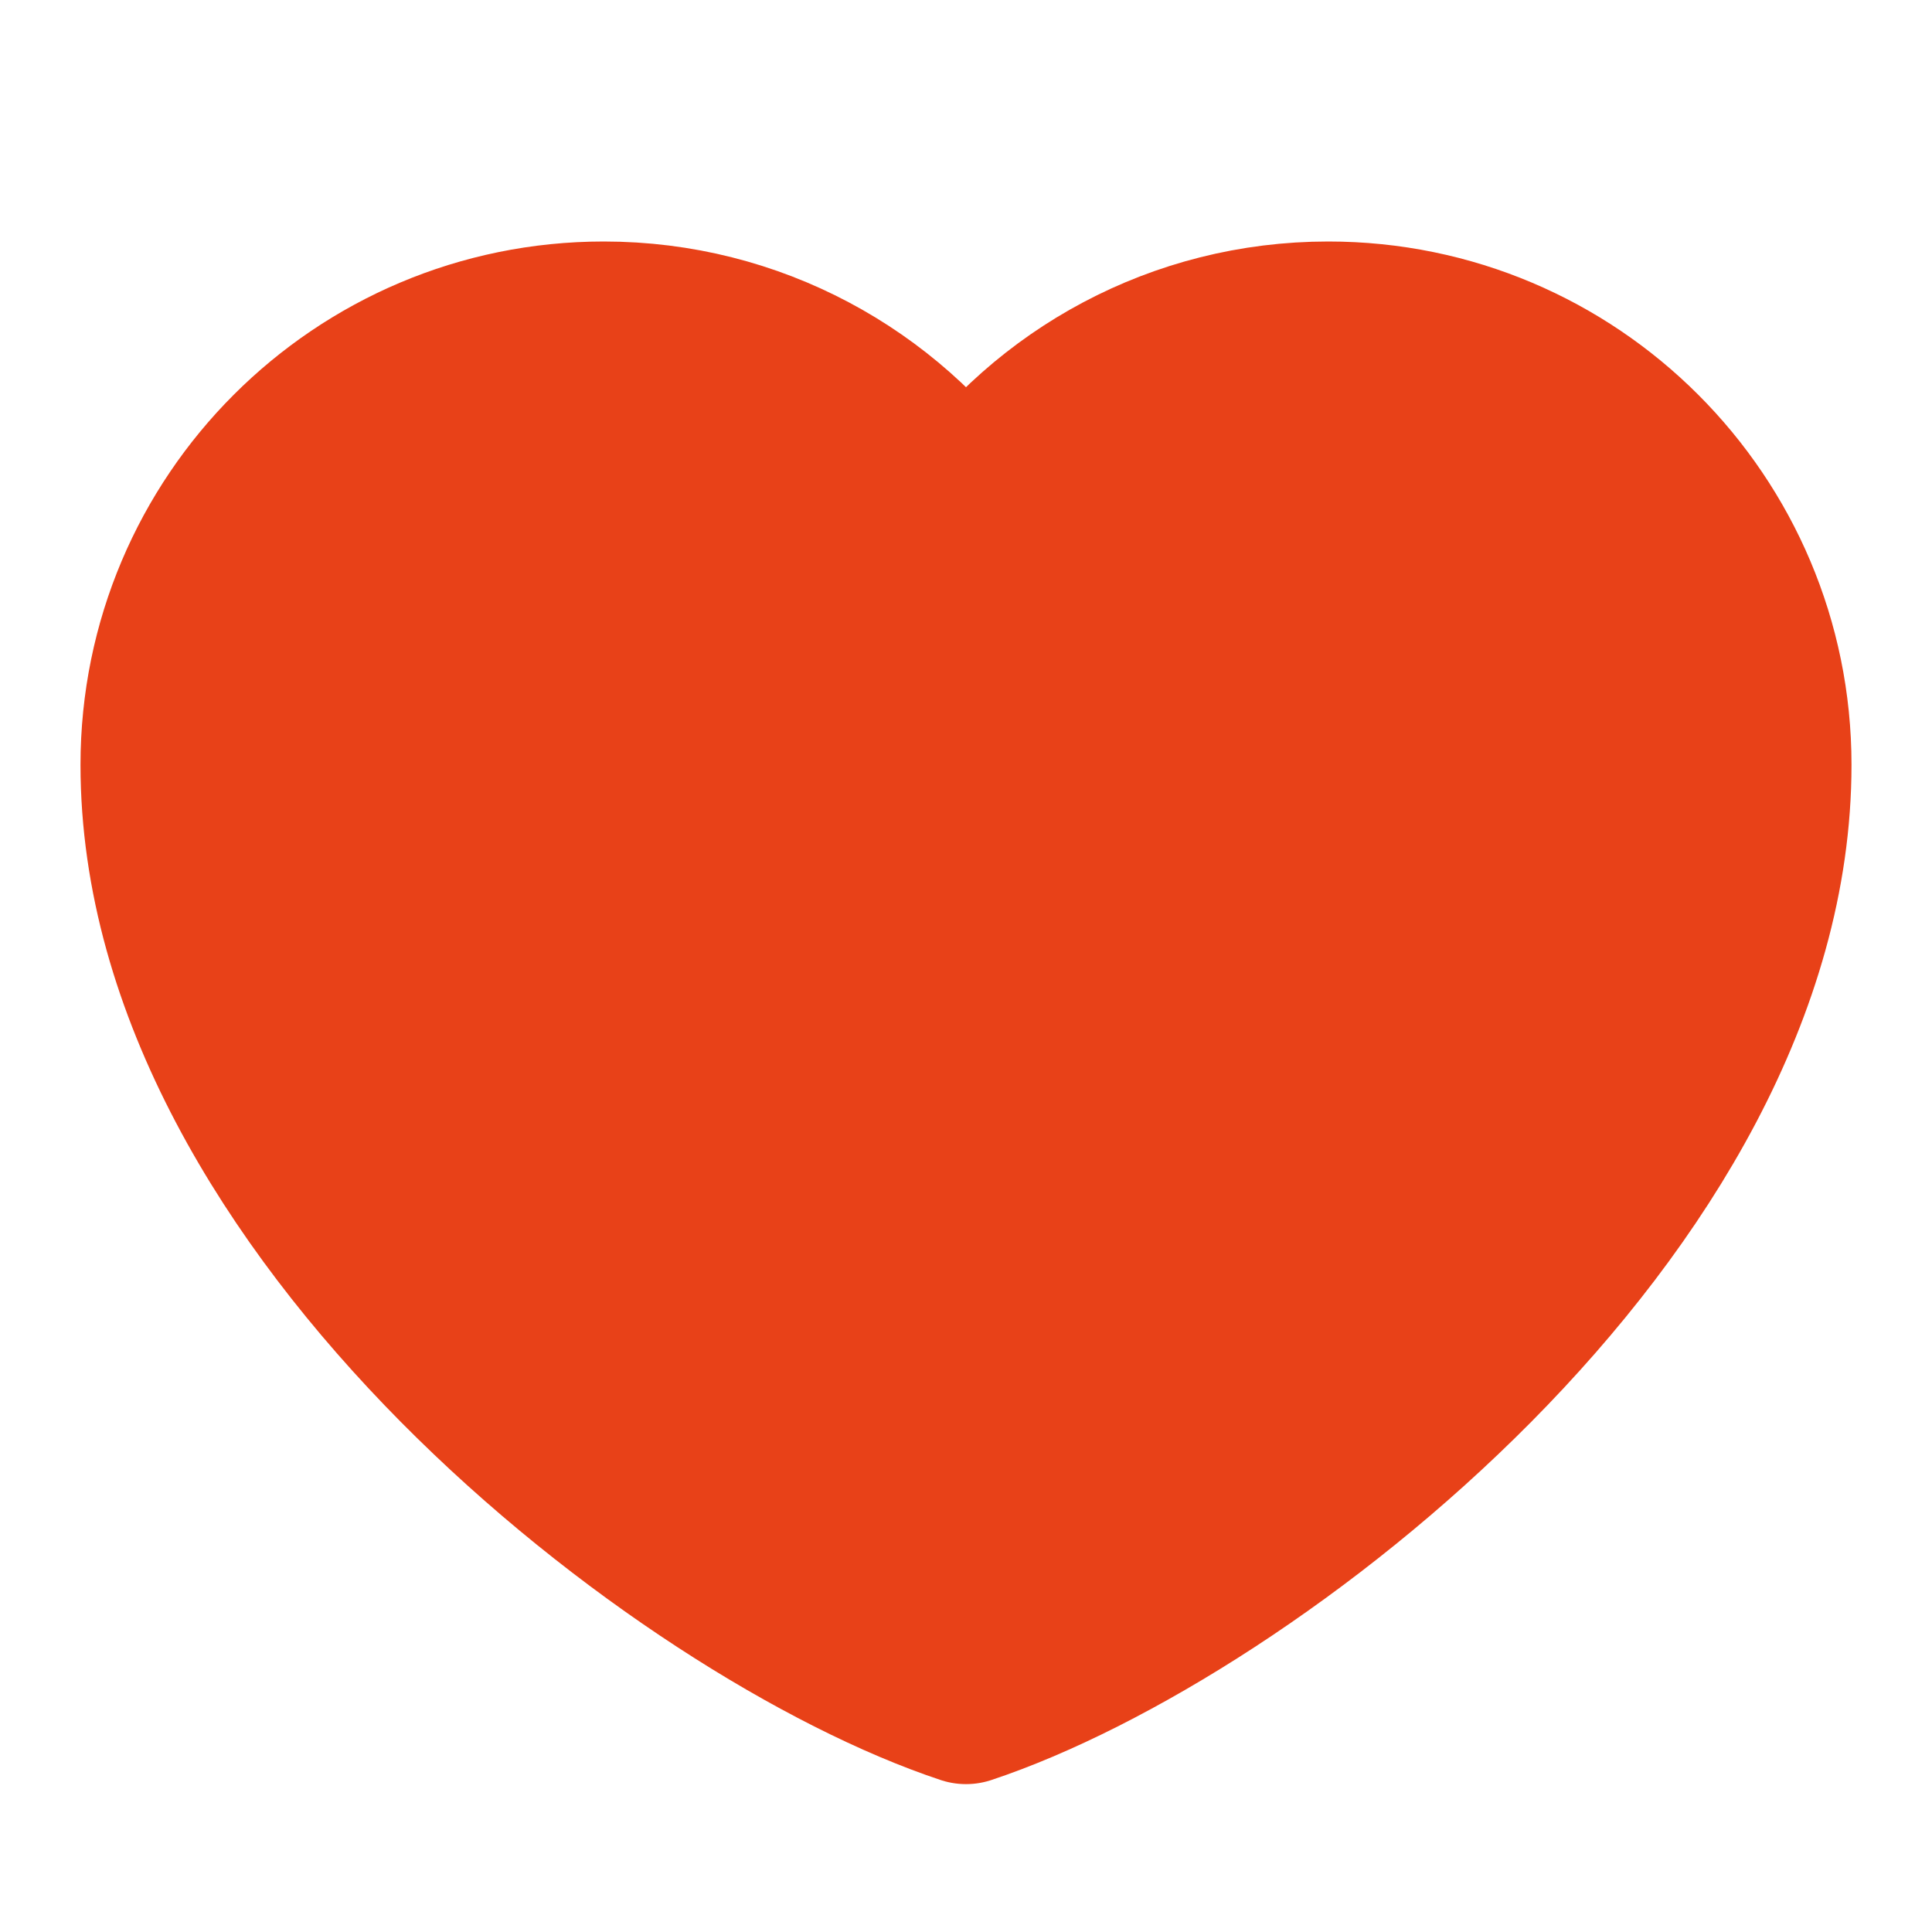 <svg width="1em" height="1em" viewBox="0 0 24 24" fill="none" xmlns="http://www.w3.org/2000/svg">
  <path
    d="M7.5,4c-3.038,0,-5.5,2.462,-5.5,5.5c0,5.5,6.5,10.5,10,11.663c3.5,-1.163,10,-6.163,10,-11.663c0,-3.038,-2.462,-5.5,-5.5,-5.5c-1.86,0,-3.505,0.923,-4.5,2.337c-0.995,-1.414,-2.64,-2.337,-4.5,-2.337z"
    fill="#E84118" stroke="#E84118" stroke-width="2" stroke-linecap="round" stroke-linejoin="round" />
</svg>